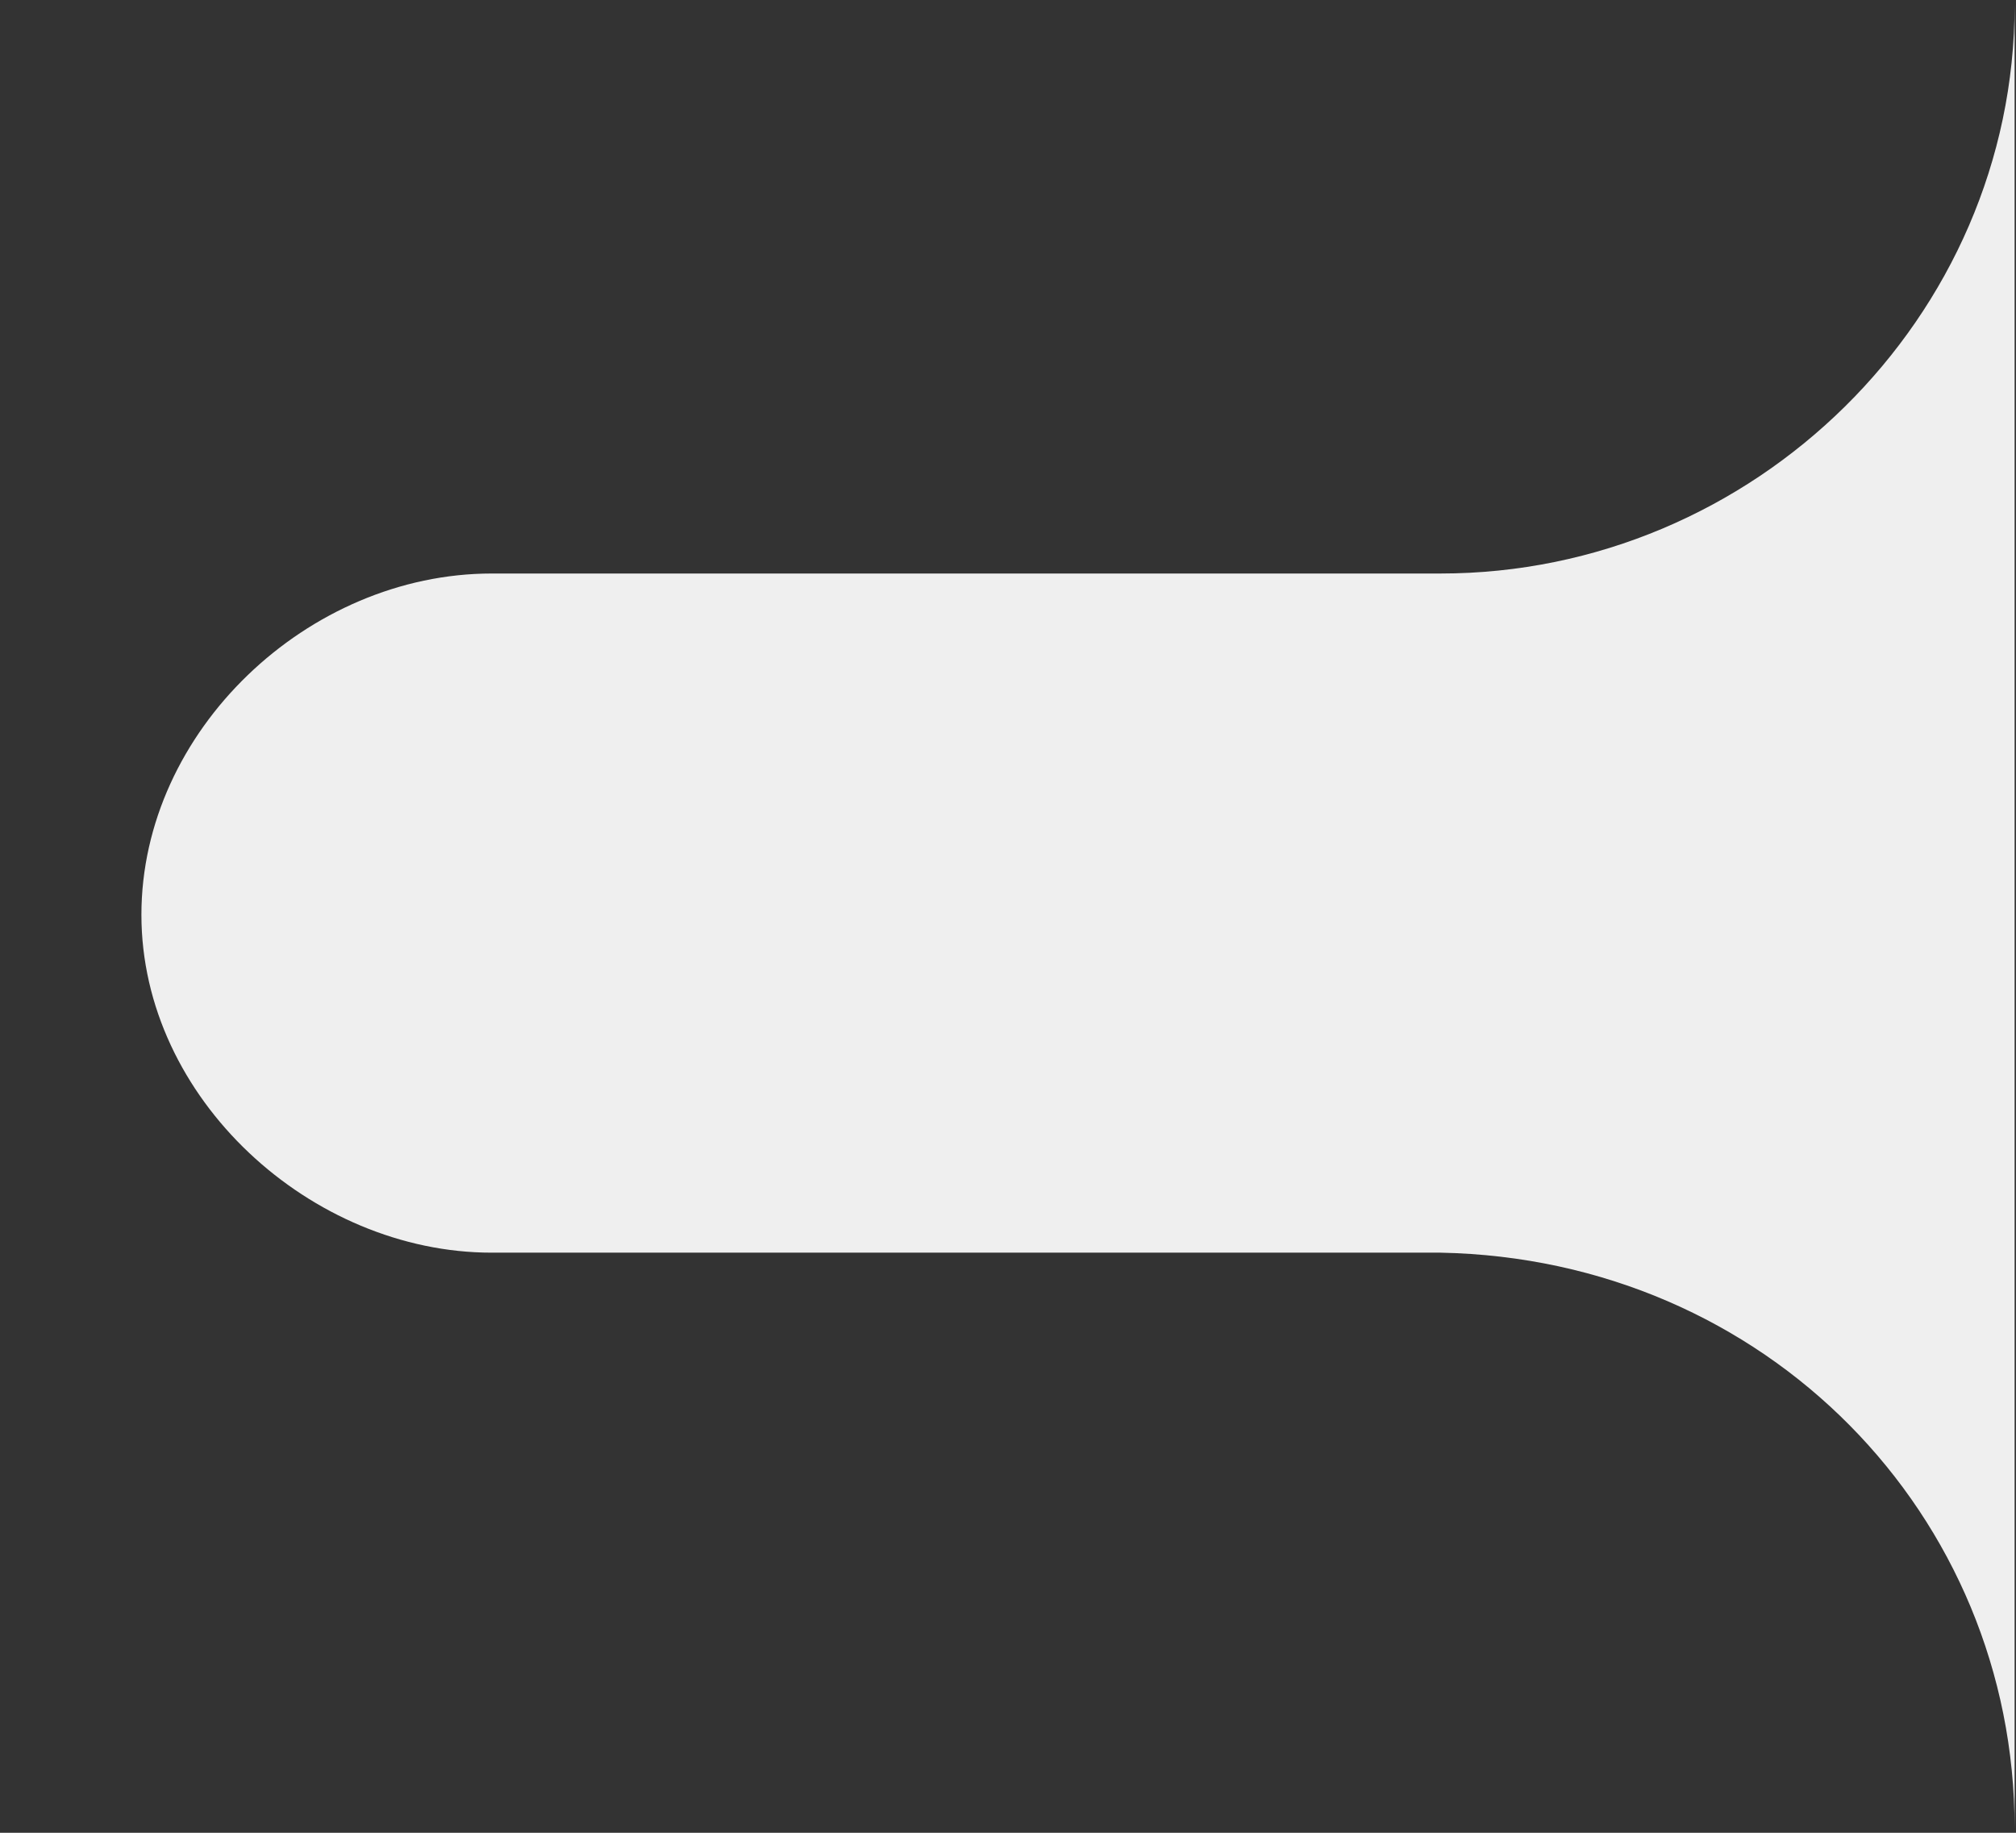 <svg id="Layer_1" data-name="Layer 1" xmlns="http://www.w3.org/2000/svg" viewBox="0 0 275 250"><rect x="0" y="0" width="275" height="250" fill="#333333" stroke="none"/><defs><style>.cls-1{fill:none;}.cls-2{fill:#fff;}.cls-3{fill:#efefef;}</style></defs><rect class="cls-1" width="275" height="250"/><path class="cls-2" d="M64.76,170.56" transform="translate(0.02 -0.22)"/><path class="cls-2" d="M64.76,171.42" transform="translate(0.02 -0.22)"/><path class="cls-3" d="M196.48,78.45H67.06C42,78.45,19.27,99.91,19.27,125s23.18,46.09,47.79,46.09H196.48c44.42.85,78.31,35.79,78.31,78.5V.86C274.79,43.57,239.19,78.45,196.48,78.45Z" transform="translate(0.02 -0.22)"/></svg>
